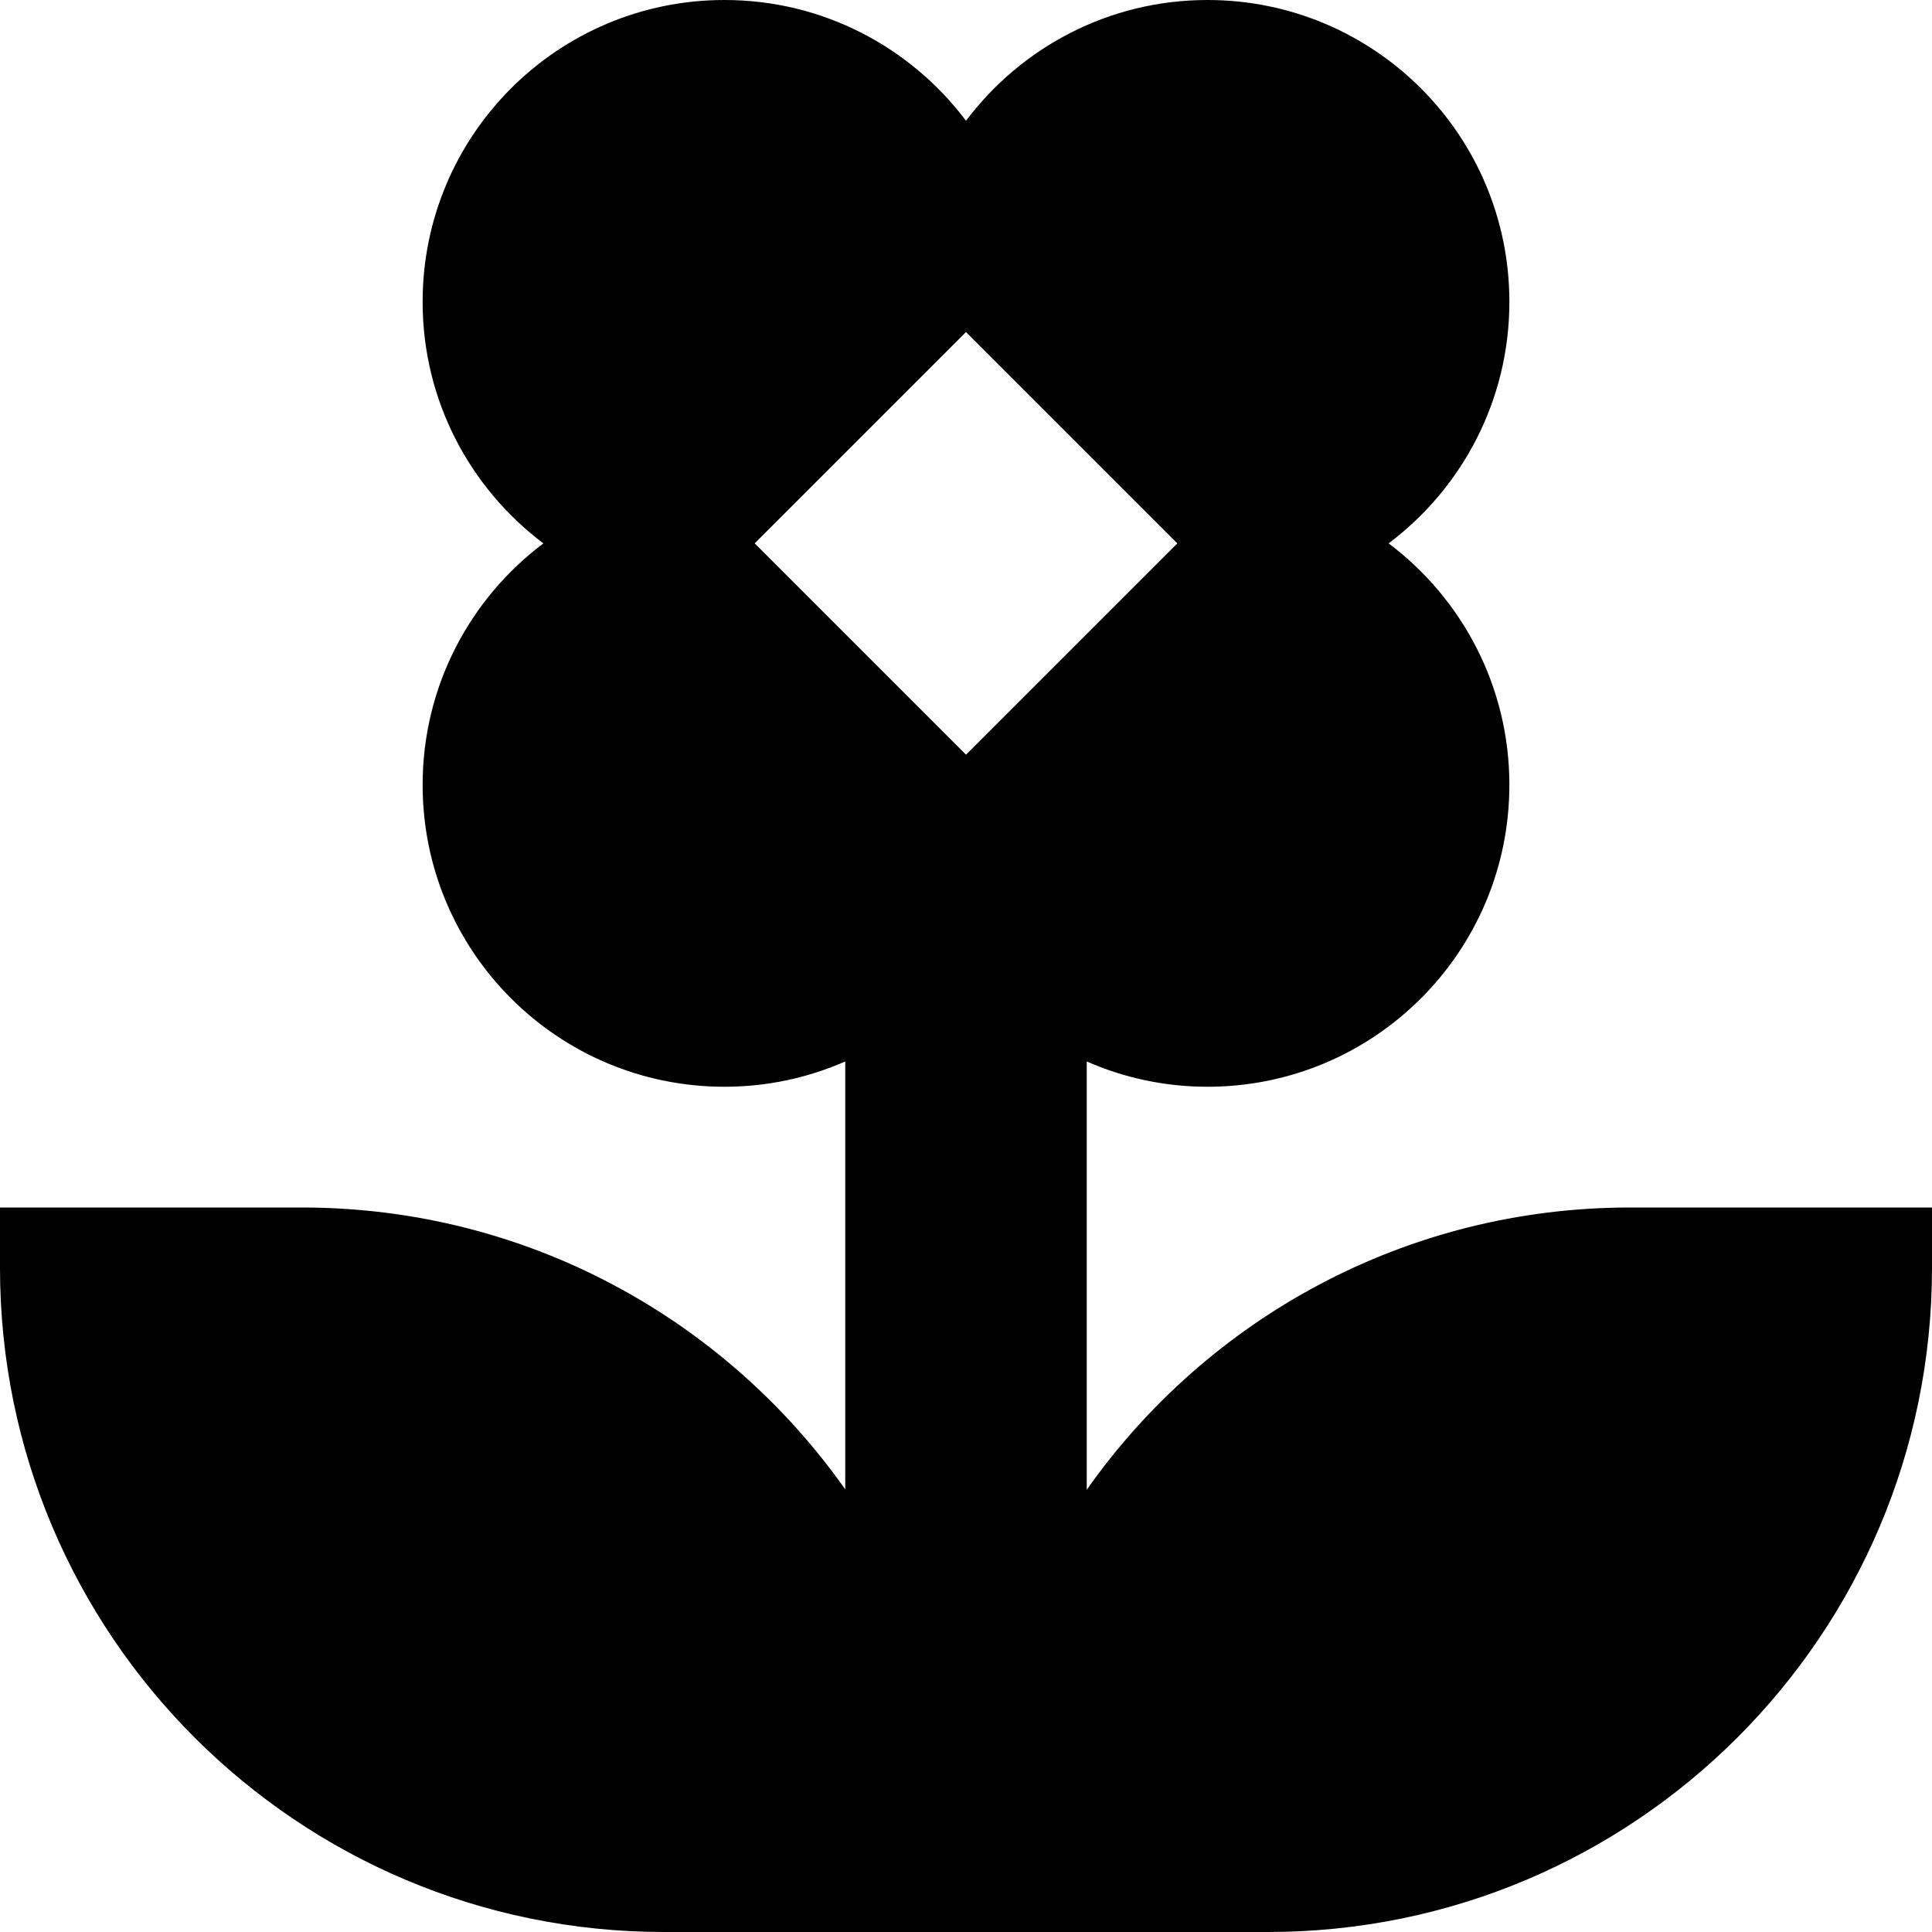 <svg xmlns="http://www.w3.org/2000/svg"  fill="currentColor" viewBox="0 0 512 512"><!--! Font Awesome Pro 6.7.2 by @fontawesome - https://fontawesome.com License - https://fontawesome.com/license (Commercial License) Copyright 2024 Fonticons, Inc. --><path d="M288 281.3c9.8 4.3 20.6 6.7 32 6.7c44.2 0 80-35.8 80-80c0-26.2-12.6-49.4-32-64c19.4-14.6 32-37.8 32-64c0-44.2-35.8-80-80-80c-26.2 0-49.4 12.6-64 32C241.4 12.6 218.2 0 192 0c-44.2 0-80 35.8-80 80c0 26.2 12.6 49.4 32 64c-19.4 14.6-32 37.8-32 64c0 44.2 35.8 80 80 80c11.4 0 22.2-2.4 32-6.7l0 113.4C192.1 349.5 139.5 320 80 320L0 320l0 16c0 97.2 78.8 176 176 176l48 0 32 0 32 0 48 0c97.2 0 176-78.8 176-176l0-16-80 0c-59.5 0-112.1 29.5-144 74.8l0-113.4zM200 144l56-56 56 56-56 56-56-56z"/></svg>
